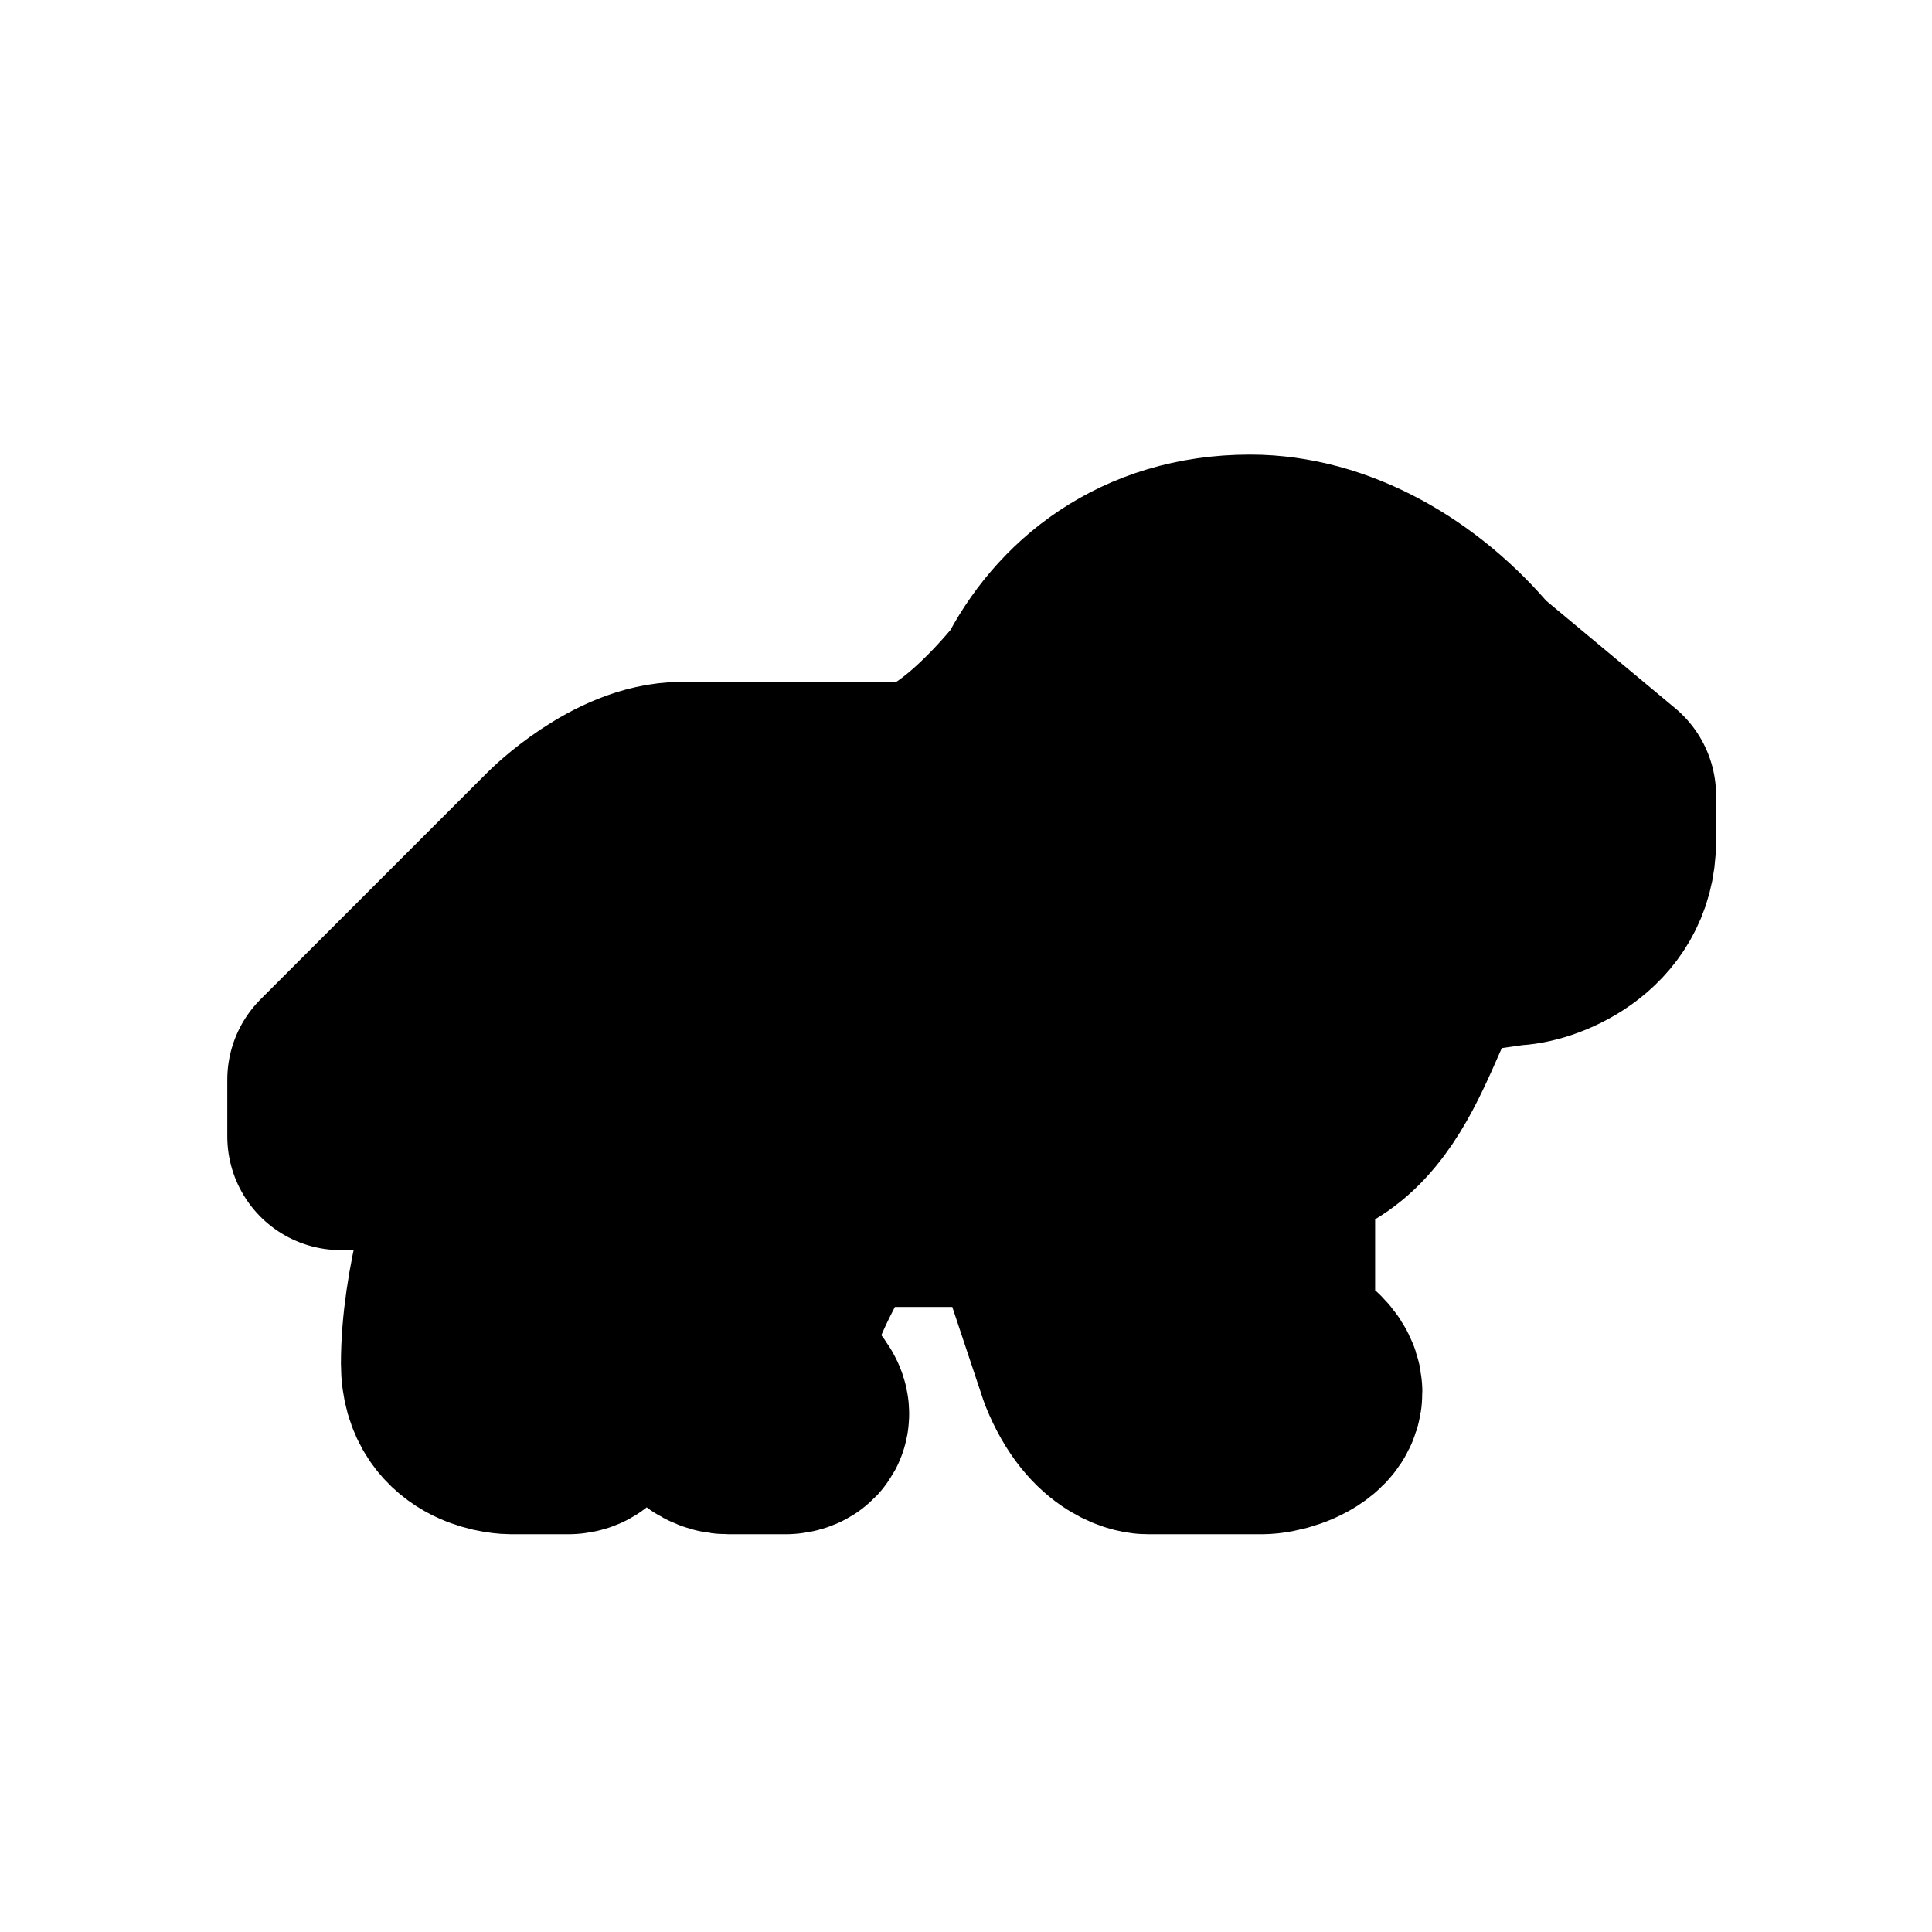 <svg xmlns="http://www.w3.org/2000/svg" id="zoo-11" width="17" height="17" viewBox="0 0 17 17"><g><path fill="none" d="M0,0 H17 V17 H0 Z"/><path stroke="hsl(50, 21%, 100%)" stroke-linejoin="round" stroke-miterlimit="4" stroke-width="2" d="M11 5c-0.9 0-1.5 0.5-1.8 1.1 0 0-0.7 0.9-1.2 0.9H6c-0.5 0-1 0.5-1 0.5l-2 2V10h0.5l1.2-1.2 0.2 0.2S4 10.7 4 12c0 0.5 0.5 0.5 0.5 0.5H5s0.2 0 0-0.2l-0.2-0.2c0-0.5 0.8-1.4 1.2-1.9v1.4c0 0.3 0.111 0.9 0.411 0.9h0.5s0.2 0 0-0.2l-0.2-0.2c-0.2-0.4 0.589-1.6 0.589-1.6h1.8L9.6 12c0.2 0.5 0.5 0.5 0.5 0.5h1c0.2 0 0.7-0.2 0.2-0.5l-0.2-0.2V10c1 0 1.1-1.3 1.5-1.7l0.7-0.1c0.2 0 0.8-0.2 0.8-0.8V7L12.9 6C12.4 5.4 11.7 5 11 5z"/><path d="M11 5c-0.9 0-1.5 0.5-1.8 1.1 0 0-0.7 0.9-1.2 0.9H6c-0.5 0-1 0.5-1 0.5l-2 2V10h0.5l1.2-1.2 0.2 0.2S4 10.7 4 12c0 0.5 0.5 0.5 0.5 0.5H5s0.2 0 0-0.2l-0.2-0.2c0-0.5 0.8-1.4 1.2-1.9v1.4c0 0.3 0.111 0.9 0.411 0.9h0.5s0.2 0 0-0.2l-0.2-0.2c-0.2-0.4 0.589-1.6 0.589-1.6h1.8L9.6 12c0.2 0.5 0.5 0.5 0.5 0.5h1c0.2 0 0.7-0.2 0.2-0.5l-0.2-0.2V10c1 0 1.1-1.3 1.5-1.7l0.7-0.1c0.2 0 0.8-0.2 0.8-0.8V7L12.9 6C12.4 5.4 11.7 5 11 5z"/></g></svg>